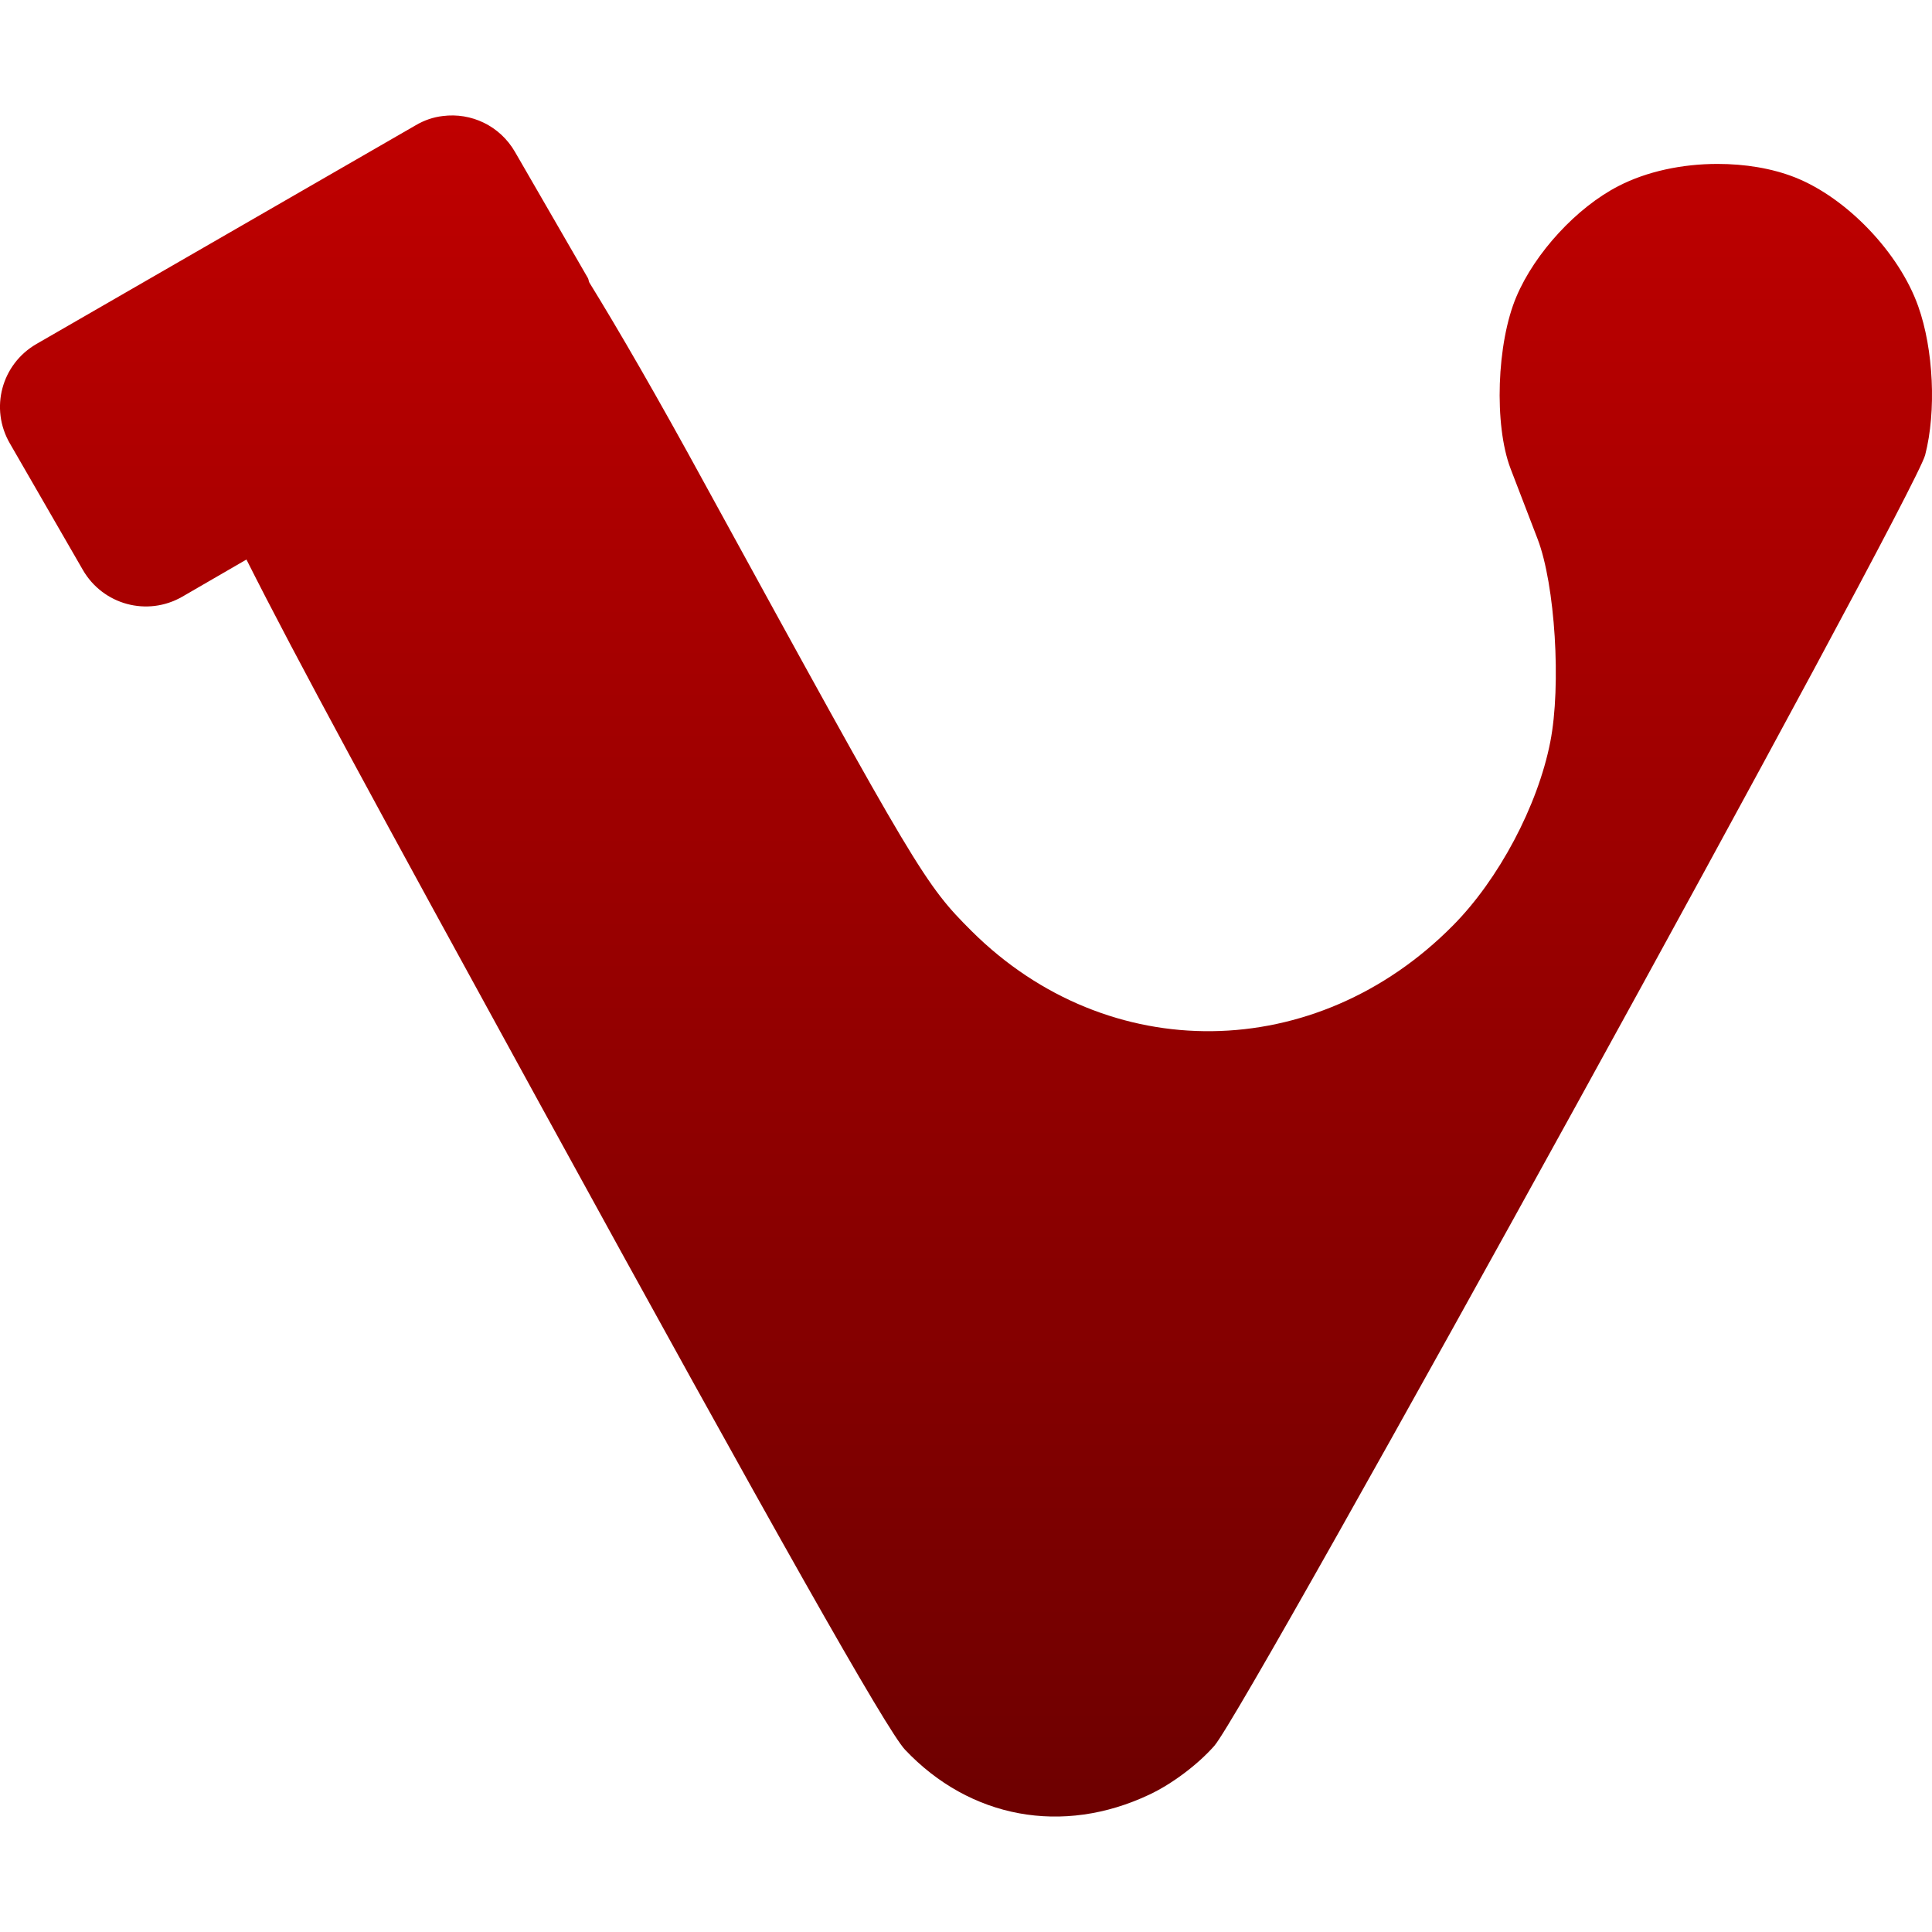 <svg xmlns="http://www.w3.org/2000/svg" xmlns:xlink="http://www.w3.org/1999/xlink" width="64" height="64" viewBox="0 0 64 64" version="1.1"><defs><linearGradient id="linear0" gradientUnits="userSpaceOnUse" x1="0" y1="0" x2="0" y2="1" gradientTransform="matrix(64,0,0,56.352,0,3.824)"><stop offset="0" style="stop-color:#bf0000;stop-opacity:1;"/><stop offset="1" style="stop-color:#6e0000;stop-opacity:1;"/></linearGradient></defs><g id="surface1"><path style=" stroke:none;fill-rule:nonzero;fill:url(#linear0);" d="M 14.668 3.844 C 14.355 3.879 14.051 3.984 13.766 4.152 L 1.207 11.395 C 0.047 12.066 -0.344 13.535 0.328 14.691 L 2.742 18.875 C 3.41 20.035 4.879 20.434 6.039 19.766 L 8.164 18.535 C 9.801 21.793 12.512 26.773 17.863 36.531 C 25.664 50.758 29.371 57.312 29.98 57.961 C 32.133 60.238 35.203 60.805 38.074 59.449 C 38.828 59.094 39.68 58.453 40.227 57.832 C 41.297 56.621 63.41 16.461 63.773 15.074 C 64.148 13.629 64.051 11.566 63.543 10.145 C 62.914 8.371 61.18 6.559 59.469 5.879 C 58.699 5.574 57.801 5.43 56.895 5.43 C 55.73 5.43 54.555 5.676 53.613 6.164 C 52.234 6.871 50.848 8.375 50.234 9.824 C 49.578 11.363 49.488 14.078 50.039 15.523 C 50.273 16.133 50.676 17.18 50.934 17.852 C 51.516 19.367 51.723 22.707 51.355 24.578 C 50.941 26.691 49.648 29.129 48.133 30.656 C 43.59 35.254 36.707 35.336 32.191 30.848 C 30.637 29.297 30.414 28.93 23.379 16.086 C 21.754 13.105 20.465 10.887 19.523 9.359 C 19.5 9.312 19.5 9.262 19.477 9.215 L 17.059 5.031 C 16.555 4.16 15.605 3.723 14.668 3.844 Z M 14.668 3.844 "/></g></svg>
